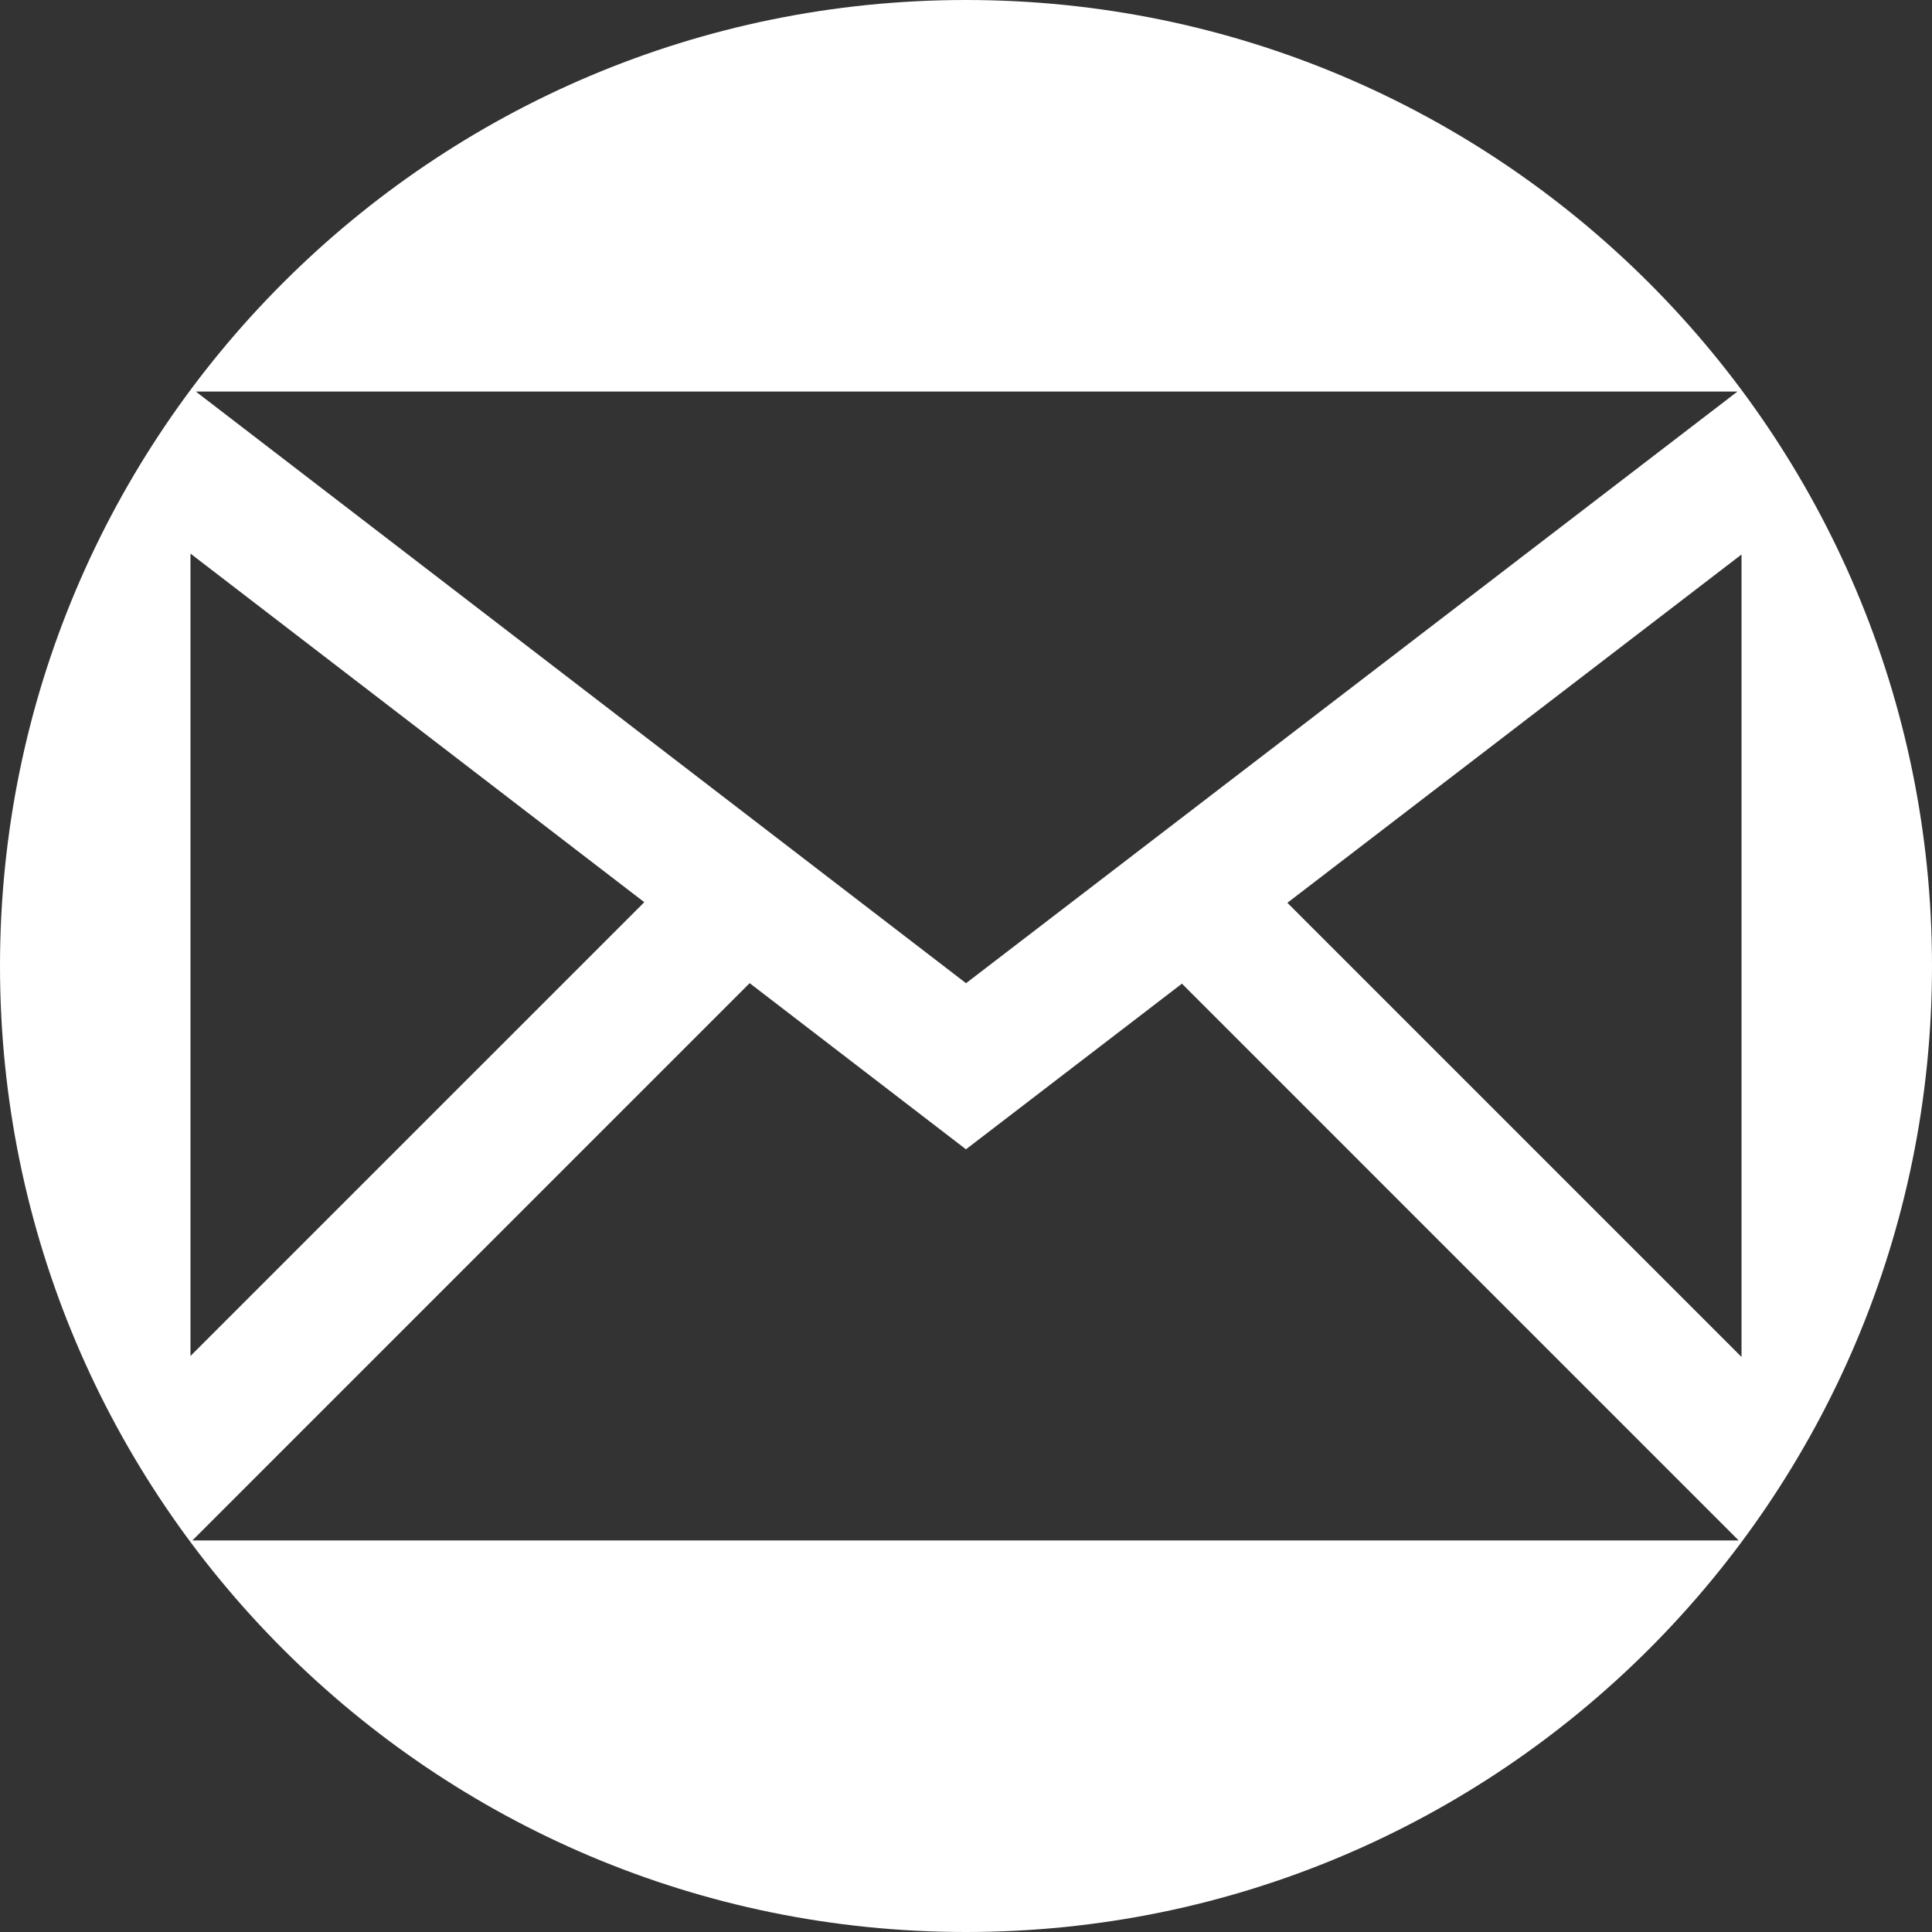<?xml version="1.0" encoding="utf-8"?>
<!-- Generator: Adobe Illustrator 16.0.3, SVG Export Plug-In . SVG Version: 6.00 Build 0)  -->
<!DOCTYPE svg PUBLIC "-//W3C//DTD SVG 1.1//EN" "http://www.w3.org/Graphics/SVG/1.1/DTD/svg11.dtd">
<svg version="1.1" id="Ebene_1" xmlns="http://www.w3.org/2000/svg" xmlns:xlink="http://www.w3.org/1999/xlink" x="0px" y="0px"
	 width="547px" height="547px" viewBox="-12 -89.5 547 547" enable-background="new -12 -89.5 547 547" xml:space="preserve">
<rect x="-12" y="-89.5" width="547" height="547" fill="#333333" stroke="none"/>
<g display="none">
	<path display="inline" d="M261.5-89.5C110.449-89.5-12,32.949-12,184s122.449,273.5,273.5,273.5C412.55,457.5,535,335.051,535,184
		S412.55-89.5,261.5-89.5z"/>
</g>
<path fill="#FFFFFF" d="M261.5-89.5C110.449-89.5-12,32.949-12,184s122.449,273.5,273.5,273.5C412.55,457.5,535,335.051,535,184
	S412.55-89.5,261.5-89.5z M479.929,21.354L261.51,188.87L43.438,21.354H479.929z M41.928,67.238l128.485,98.698L41.928,294.42
	V67.238z M42.461,346.647l157.79-157.791l61.239,47.042l61.145-46.893l157.639,157.642H42.461z M352.49,166.107l128.581-98.615
	v227.195L352.49,166.107z"/>
</svg>
